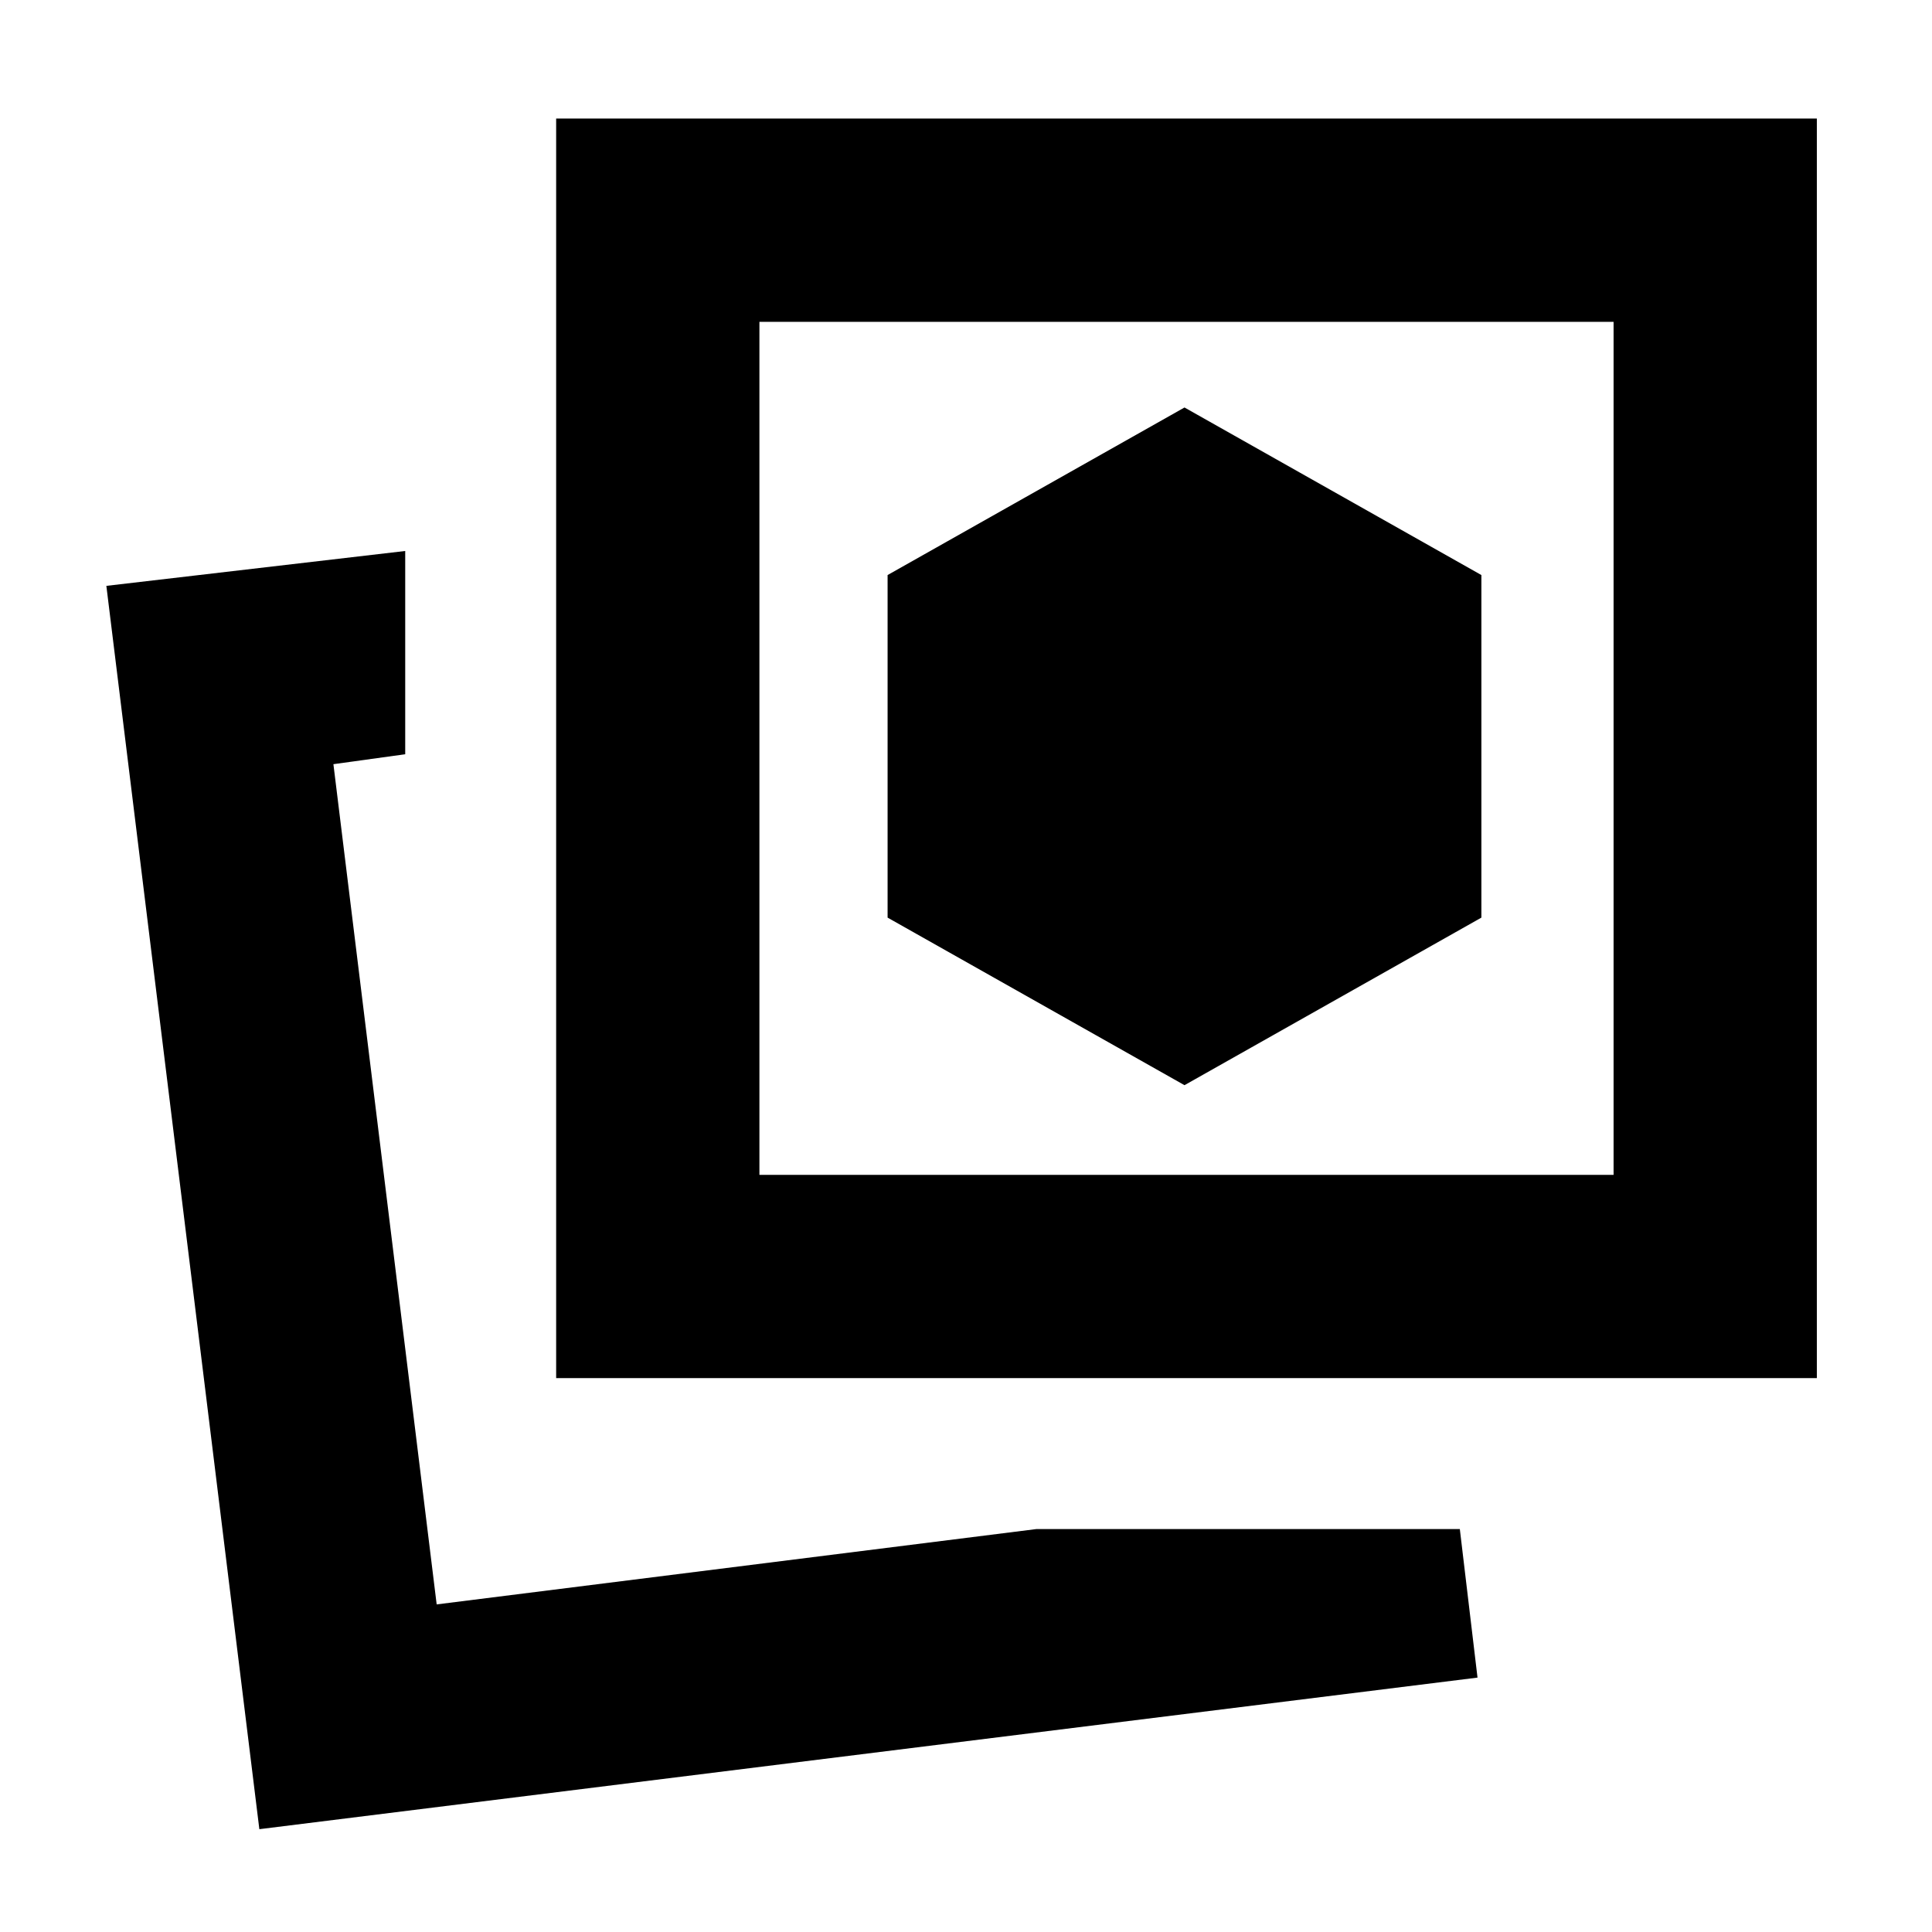 <svg xmlns="http://www.w3.org/2000/svg" height="24" viewBox="0 -960 960 960" width="24"><path d="m588.57-420.78 147.52-83.26v-170.22l-147.52-83.26-147.53 83.26v170.22l147.53 83.26ZM515-200.22h210.38l8.79 73.81-605.3 75.32-76.02-617.8 148.5-17.33v101l-35.68 4.94 51.31 417.5L515-200.22Zm-238.65-75v-625.87h626.43v625.87H276.35Zm101-101h424.43v-423.87H377.35v423.87ZM216.98-162.78Zm372.59-425.66Z"/></svg>